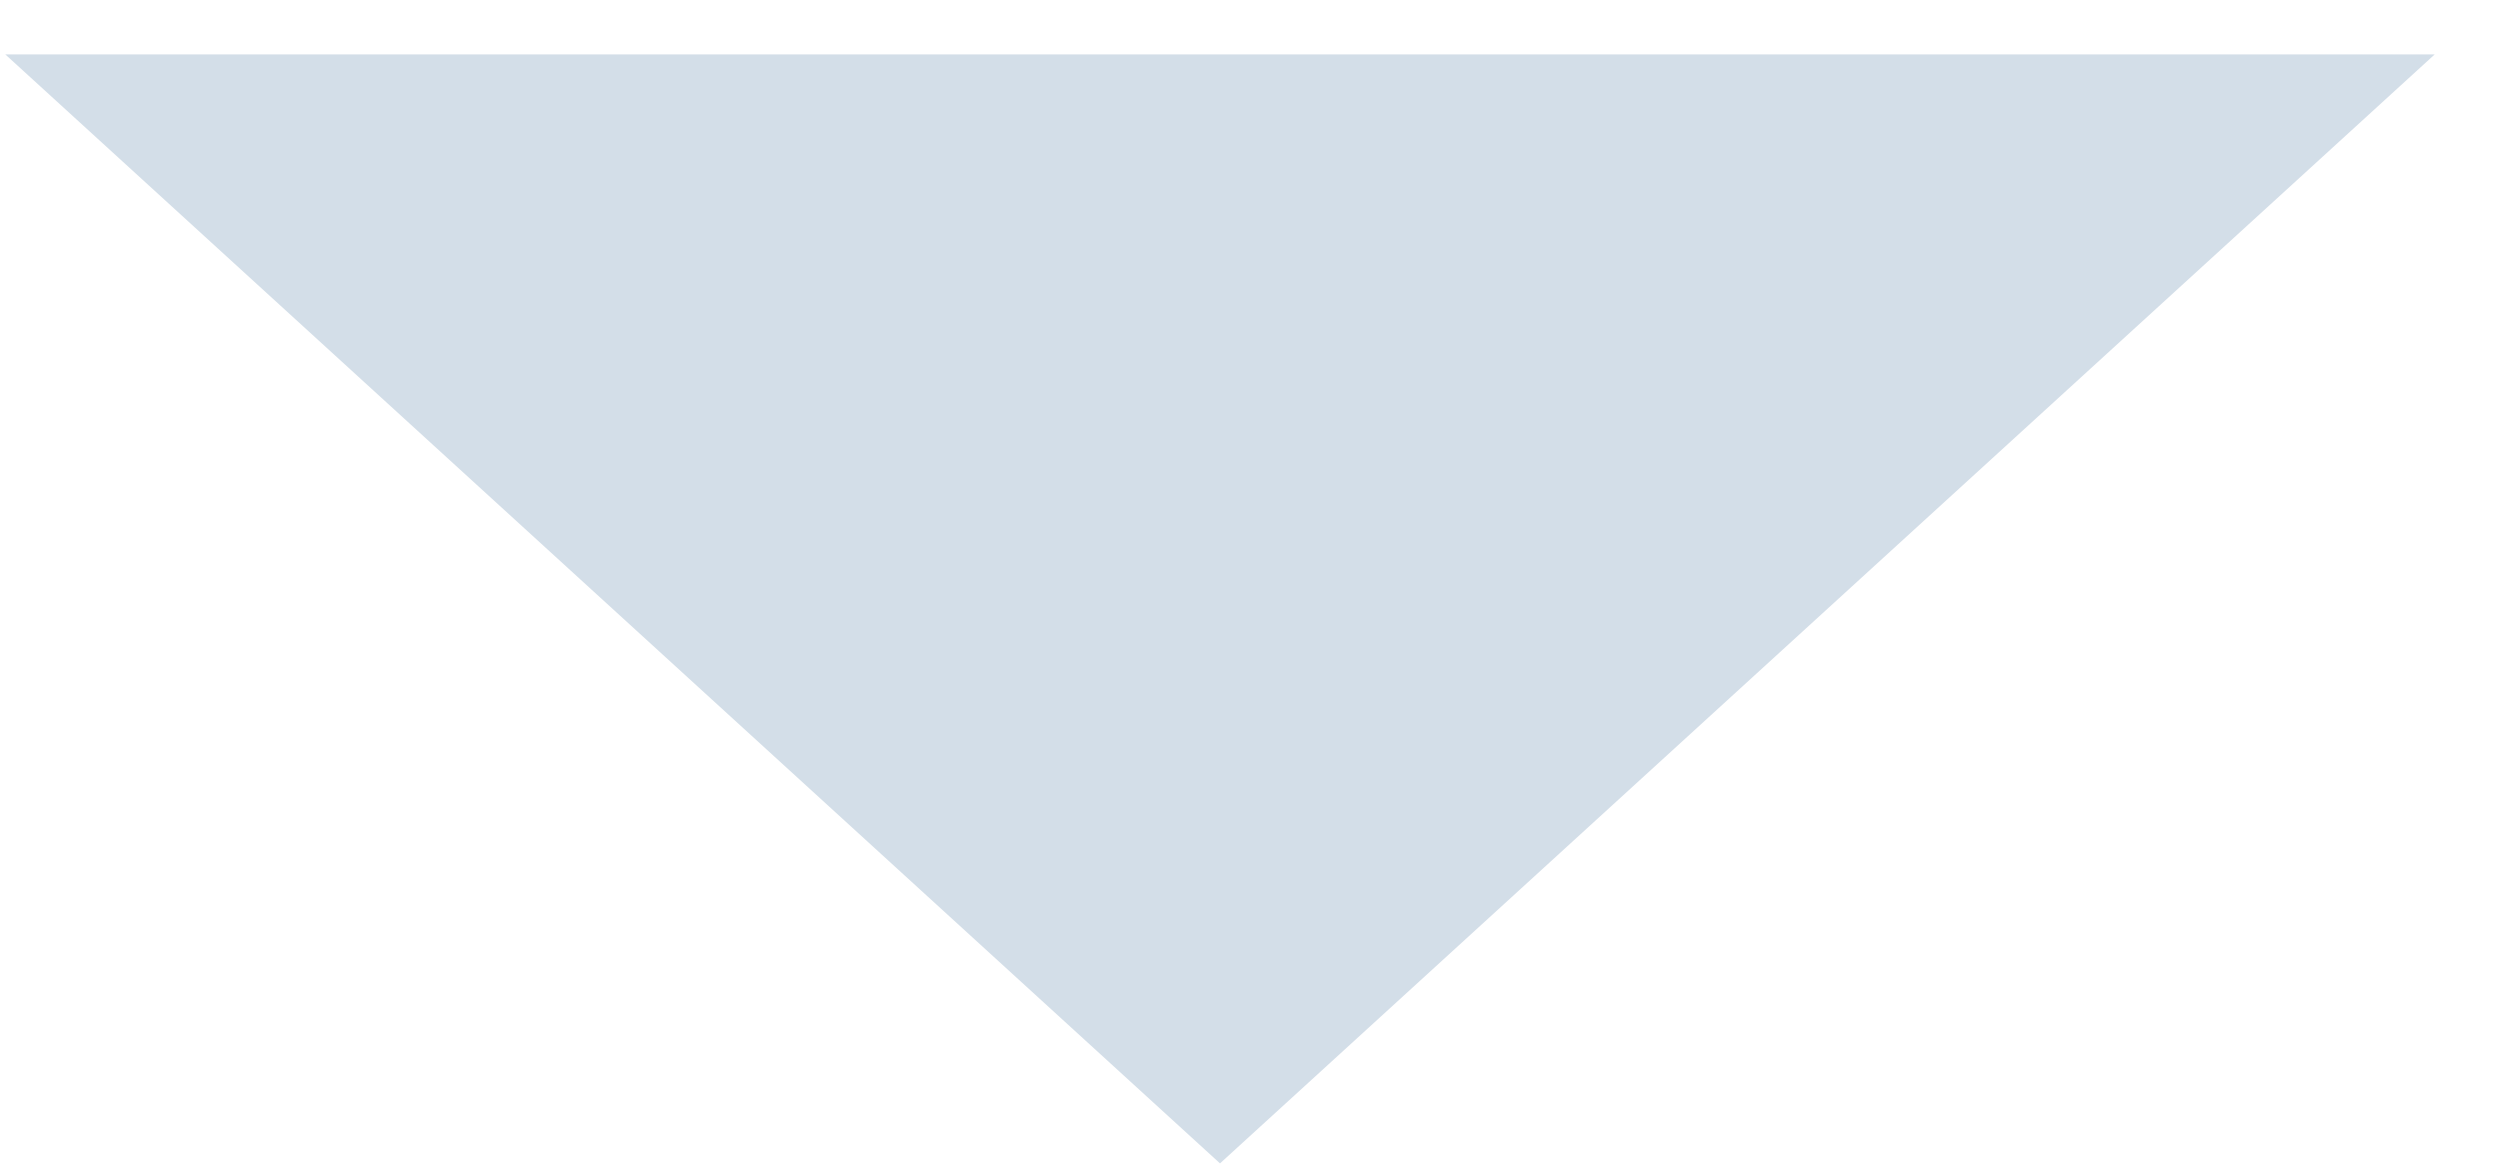 <?xml version="1.0" encoding="UTF-8" standalone="no"?><svg width='17' height='8' viewBox='0 0 17 8' fill='none' xmlns='http://www.w3.org/2000/svg'>
<path d='M16.556 0.37H0.036L8.296 7.911L16.556 0.37Z' fill='#D3DEE8'/>
</svg>
